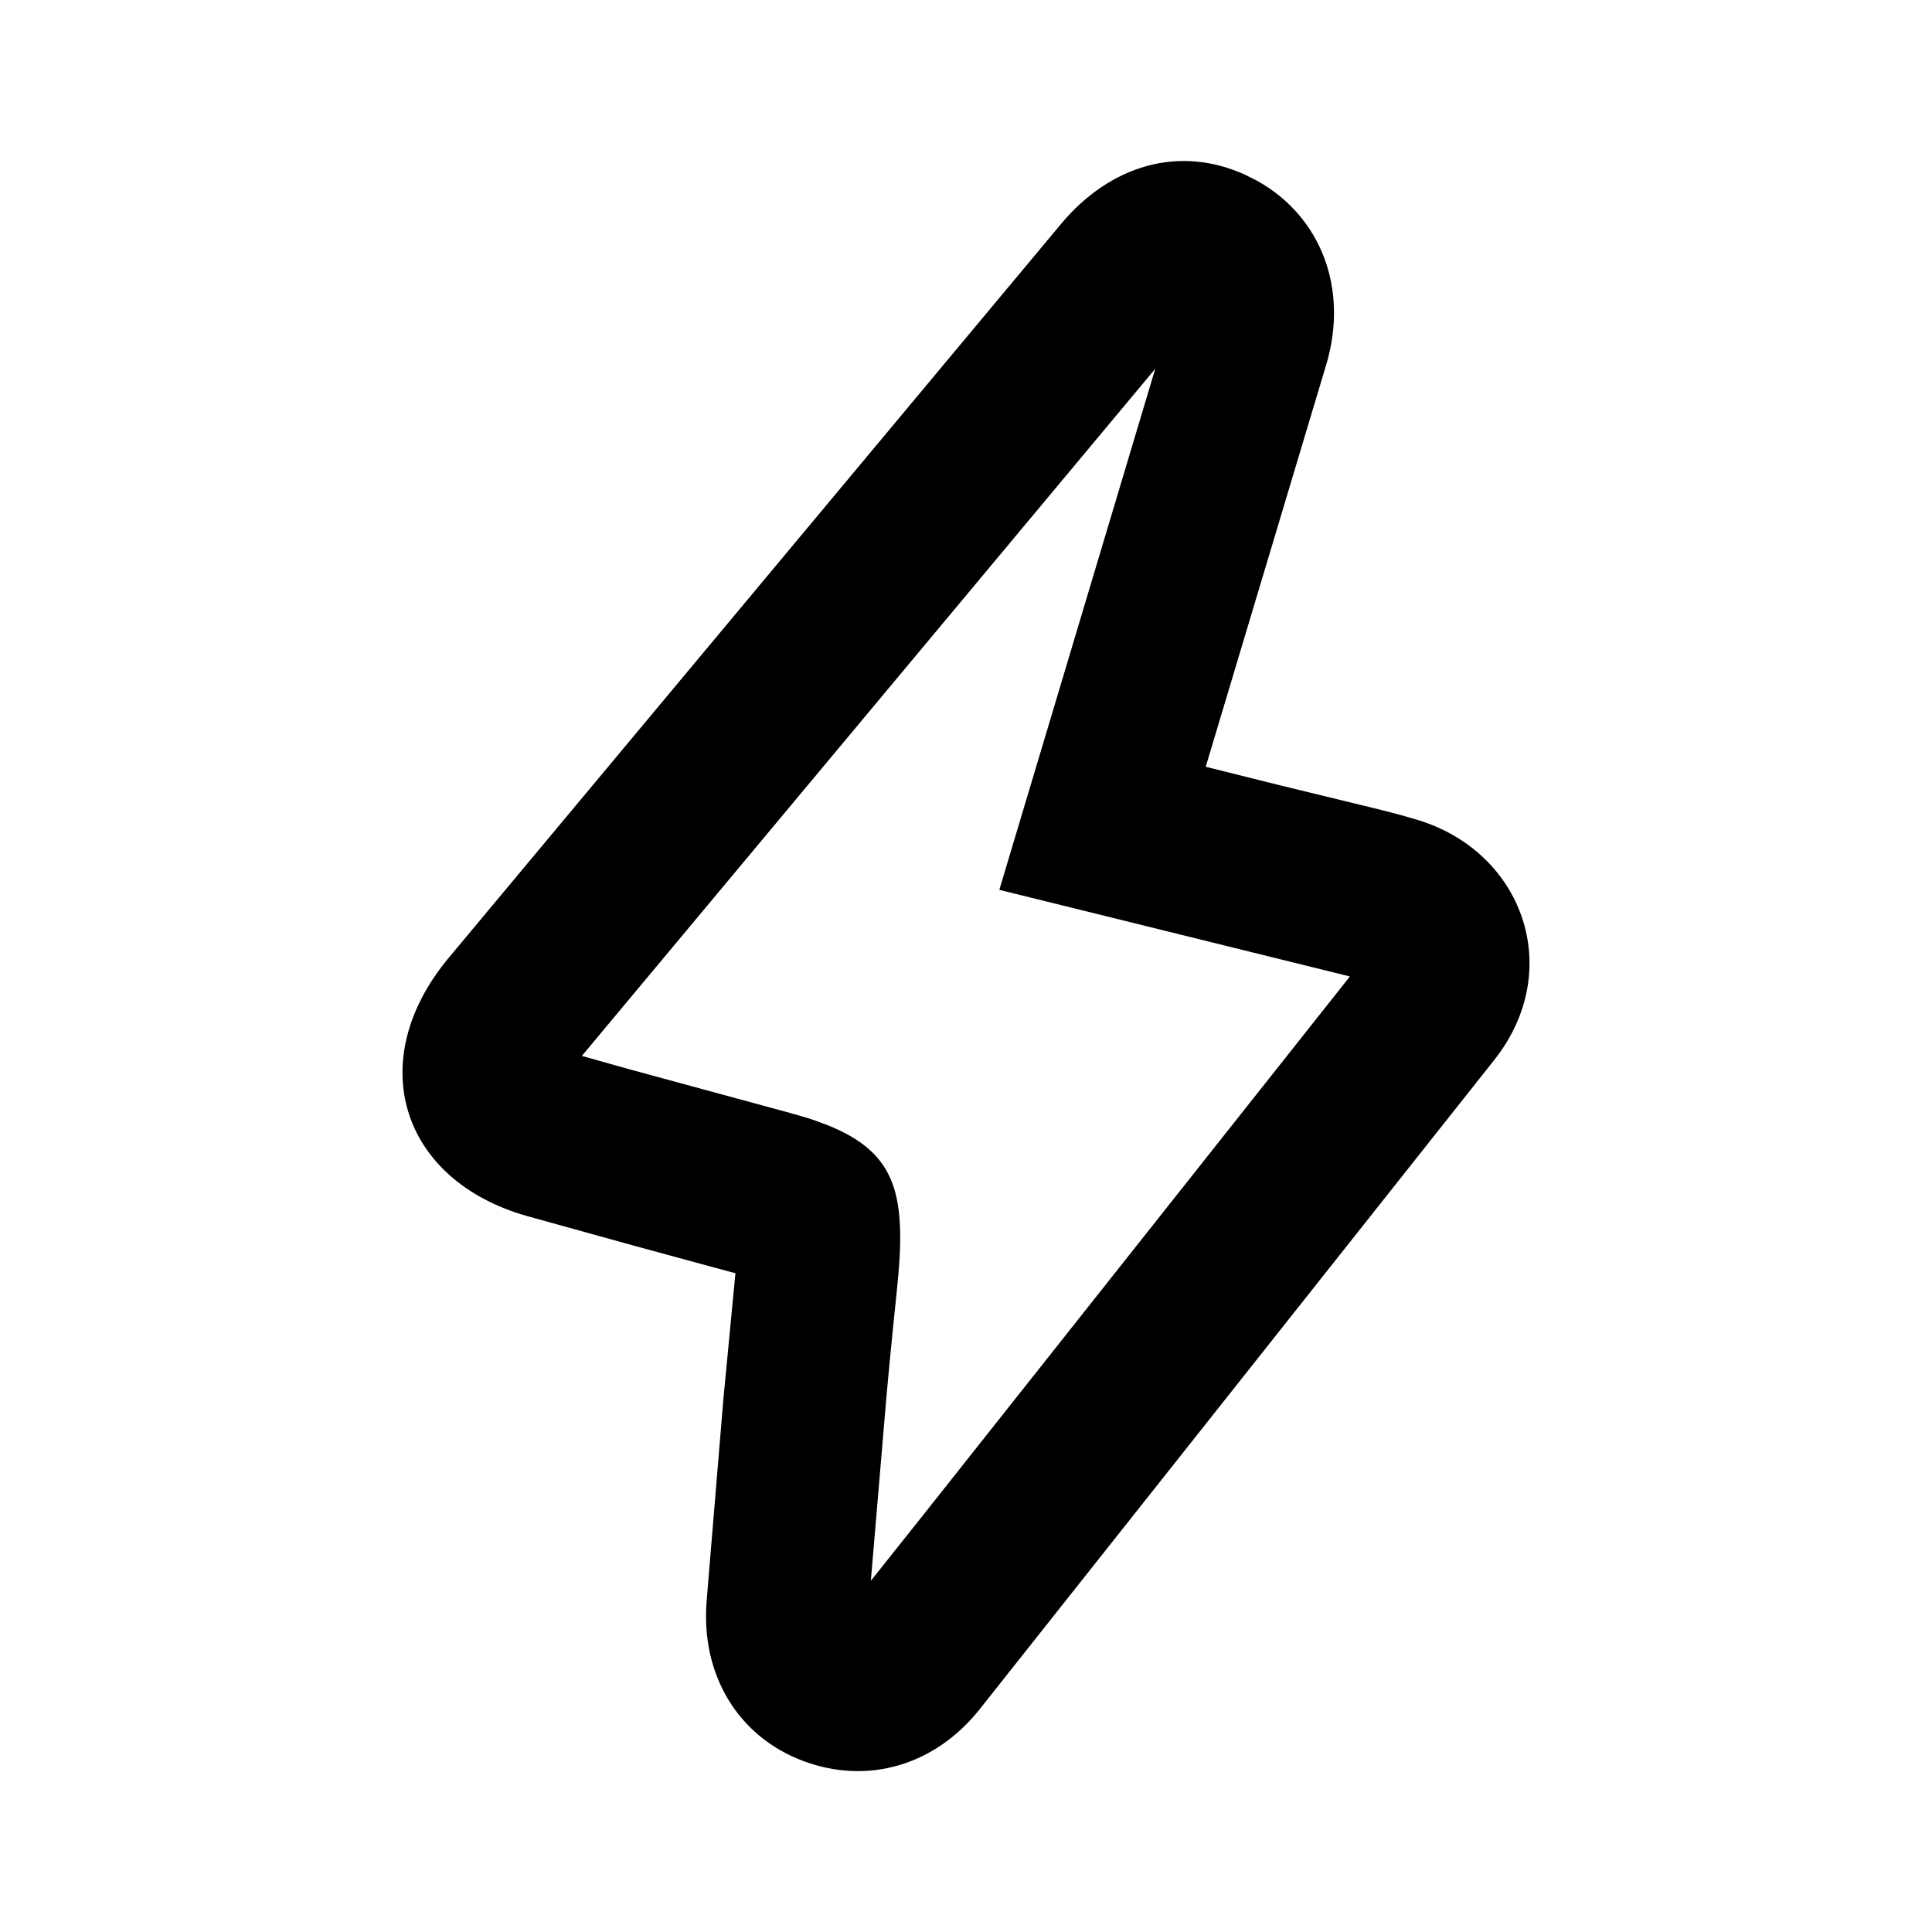 <svg width="24" height="24" viewBox="0 0 24 24">
    <g fill="none" fill-rule="evenodd">
        <path fill="#000000" fill-rule="nonzero" d="M13.178 2.785l-7.602 9.111c-1.067 1.278-.6 2.764.97 3.21l1.299.36c.374.103.782.213 1.247.339l.044.01-.15 1.566-.208 2.507c-.074.916.39 1.683 1.196 1.986.8.302 1.638.059 2.194-.639l6.396-8.07c.883-1.118.356-2.586-.961-2.982l-.202-.058c-.135-.037-.278-.073-.483-.122l-1.027-.25-.913-.228 1.5-5.005c.275-.936-.068-1.832-.861-2.274l-.145-.073c-.825-.378-1.684-.12-2.294.612zm-5.95 10.332l7.123-8.536-1.937 6.473 4.355 1.076-5.337 6.736-.614.771.194-2.29c.028-.308.055-.594.084-.878l.044-.427c.125-1.185.013-1.714-.86-2.065l-.145-.054c-.095-.033-.177-.058-.326-.099l-1.987-.54-.594-.167z"/>
    </g>
</svg>

